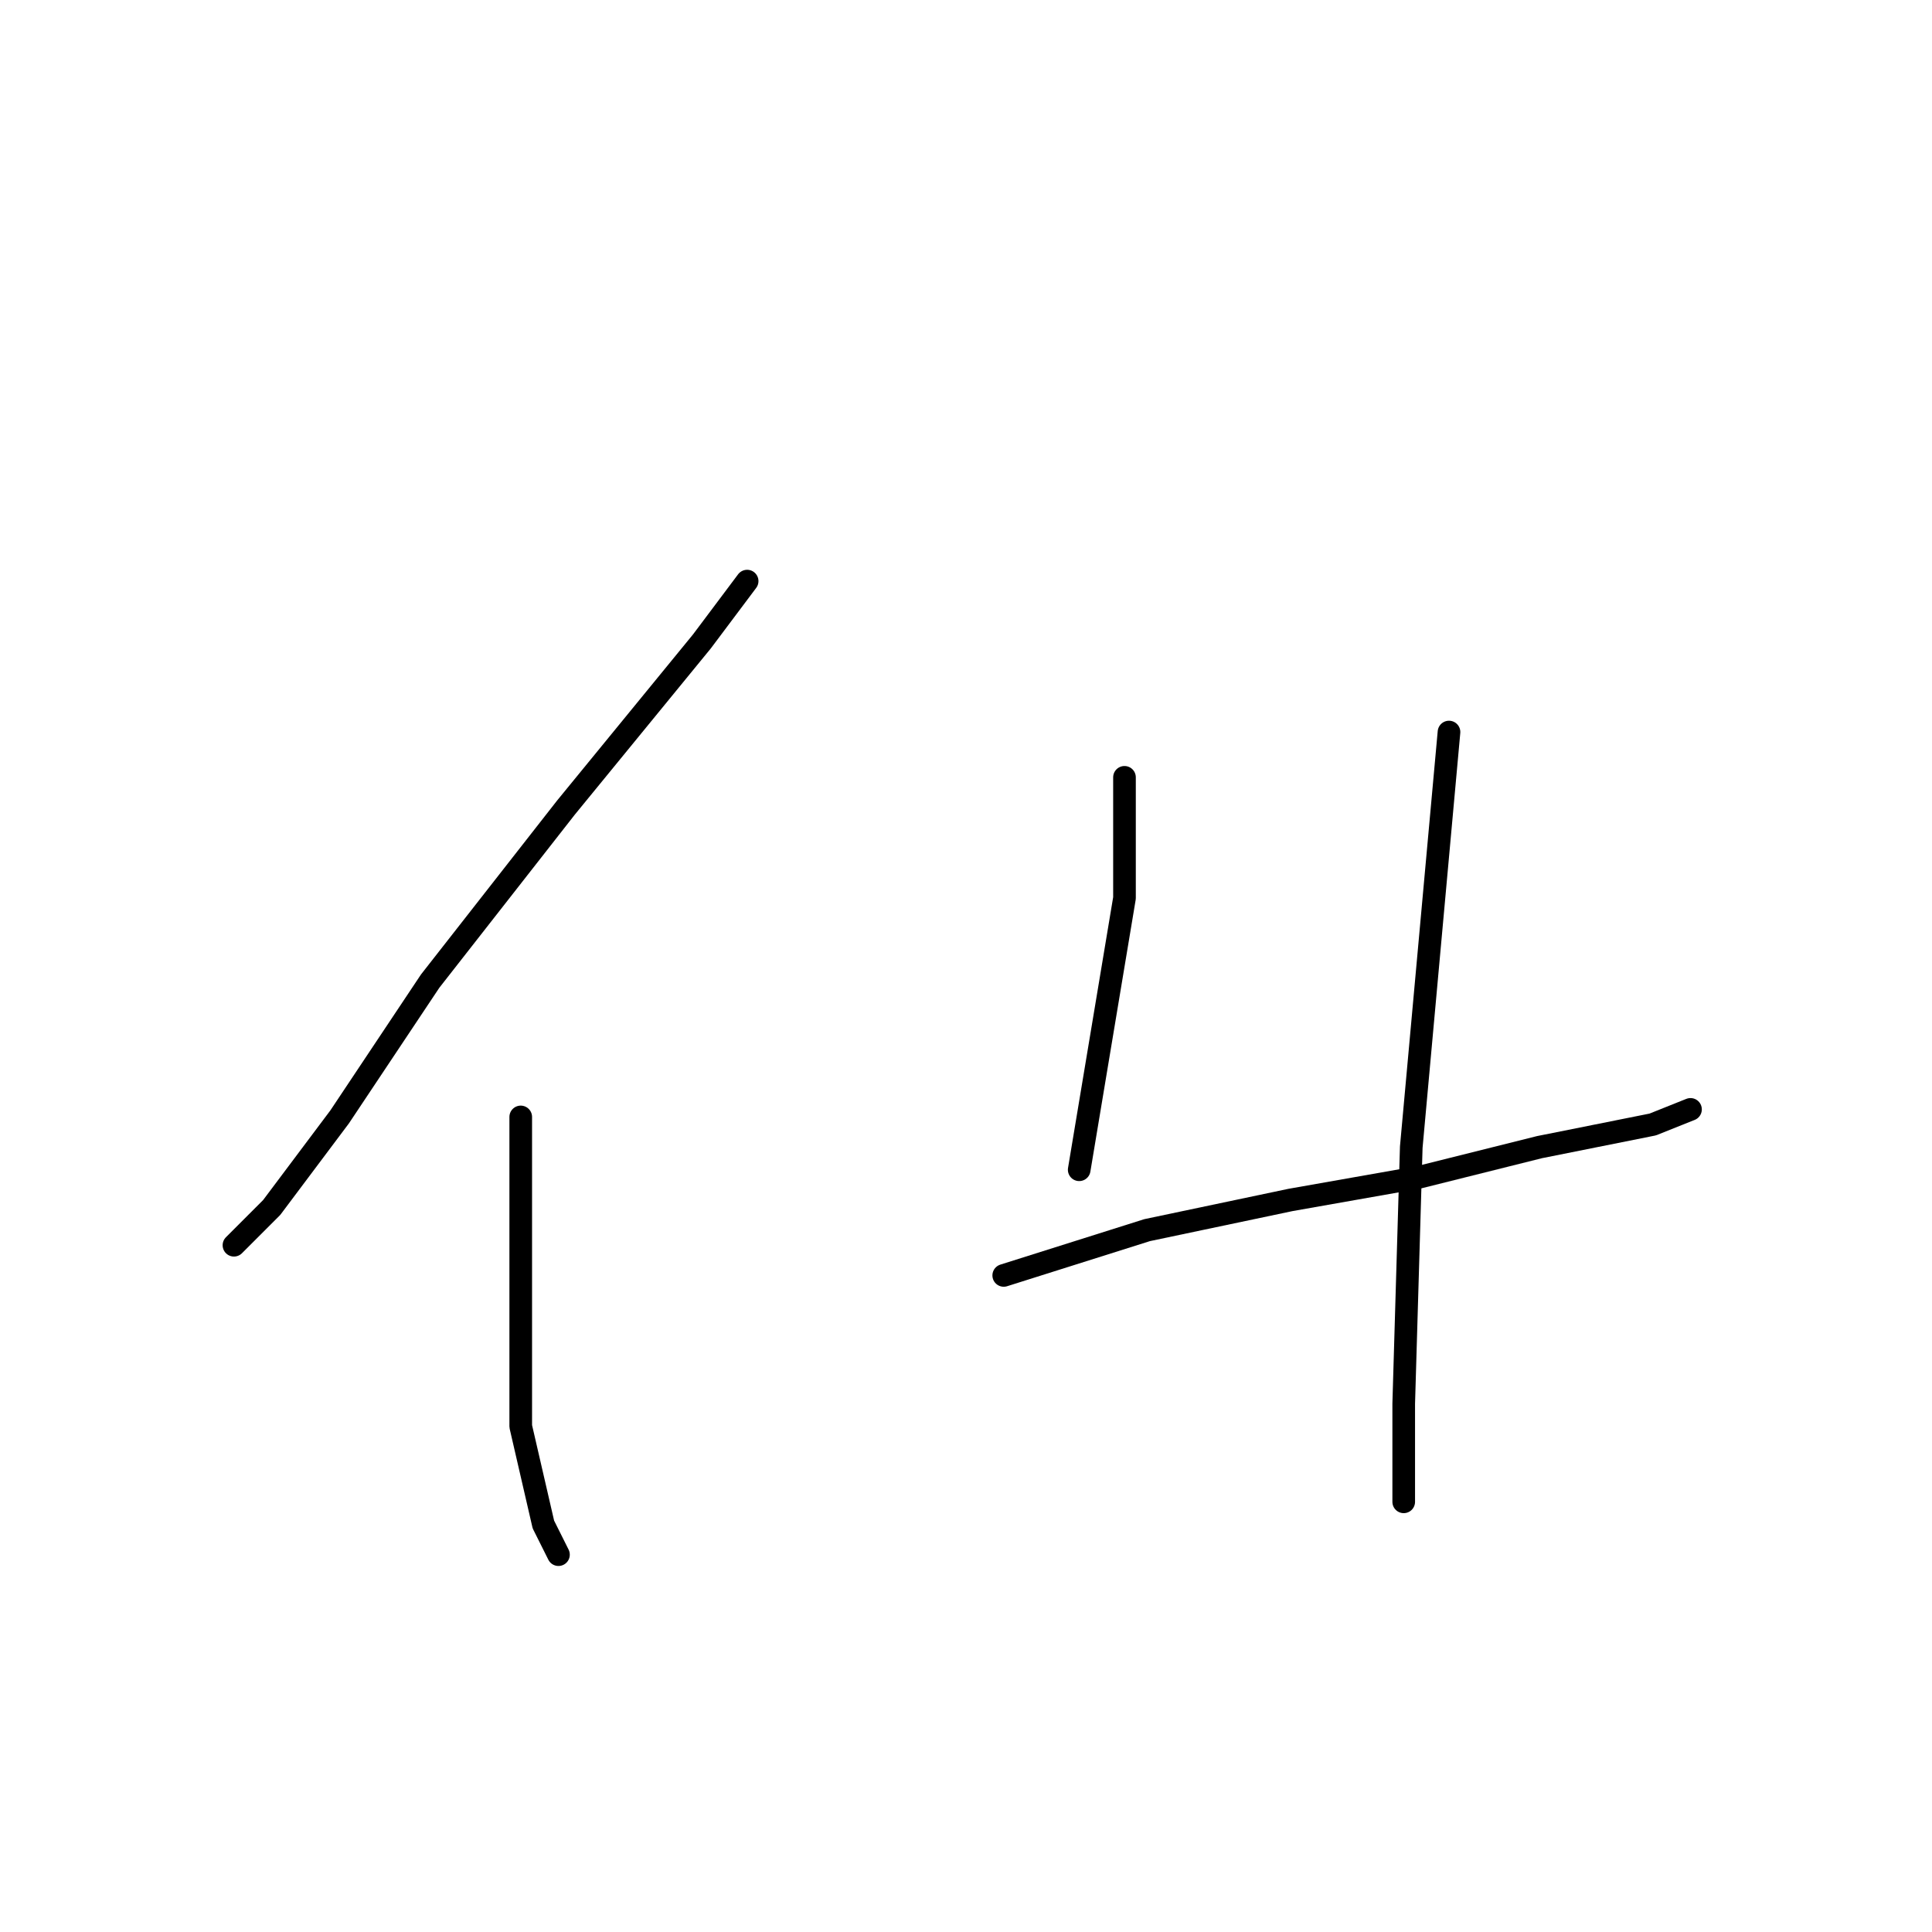 <?xml version="1.0" standalone="no"?>
    <svg width="256" height="256" xmlns="http://www.w3.org/2000/svg" version="1.1">
    <polyline stroke="black" stroke-width="3" stroke-linecap="round" fill="transparent" stroke-linejoin="round" points="99 77 93 85 75 107 57 130 45 148 36 160 31 165 31 165 " />
        <polyline stroke="black" stroke-width="3" stroke-linecap="round" fill="transparent" stroke-linejoin="round" points="69 148 69 154 69 169 69 189 72 202 74 206 74 206 " />
        <polyline stroke="black" stroke-width="3" stroke-linecap="round" fill="transparent" stroke-linejoin="round" points="149 103 149 119 145 143 143 155 143 155 " />
        <polyline stroke="black" stroke-width="3" stroke-linecap="round" fill="transparent" stroke-linejoin="round" points="133 169 152 163 171 159 188 156 204 152 219 149 224 147 224 147 " />
        <polyline stroke="black" stroke-width="3" stroke-linecap="round" fill="transparent" stroke-linejoin="round" points="192 97 190 119 187 152 186 186 186 199 186 199 " />
        </svg>